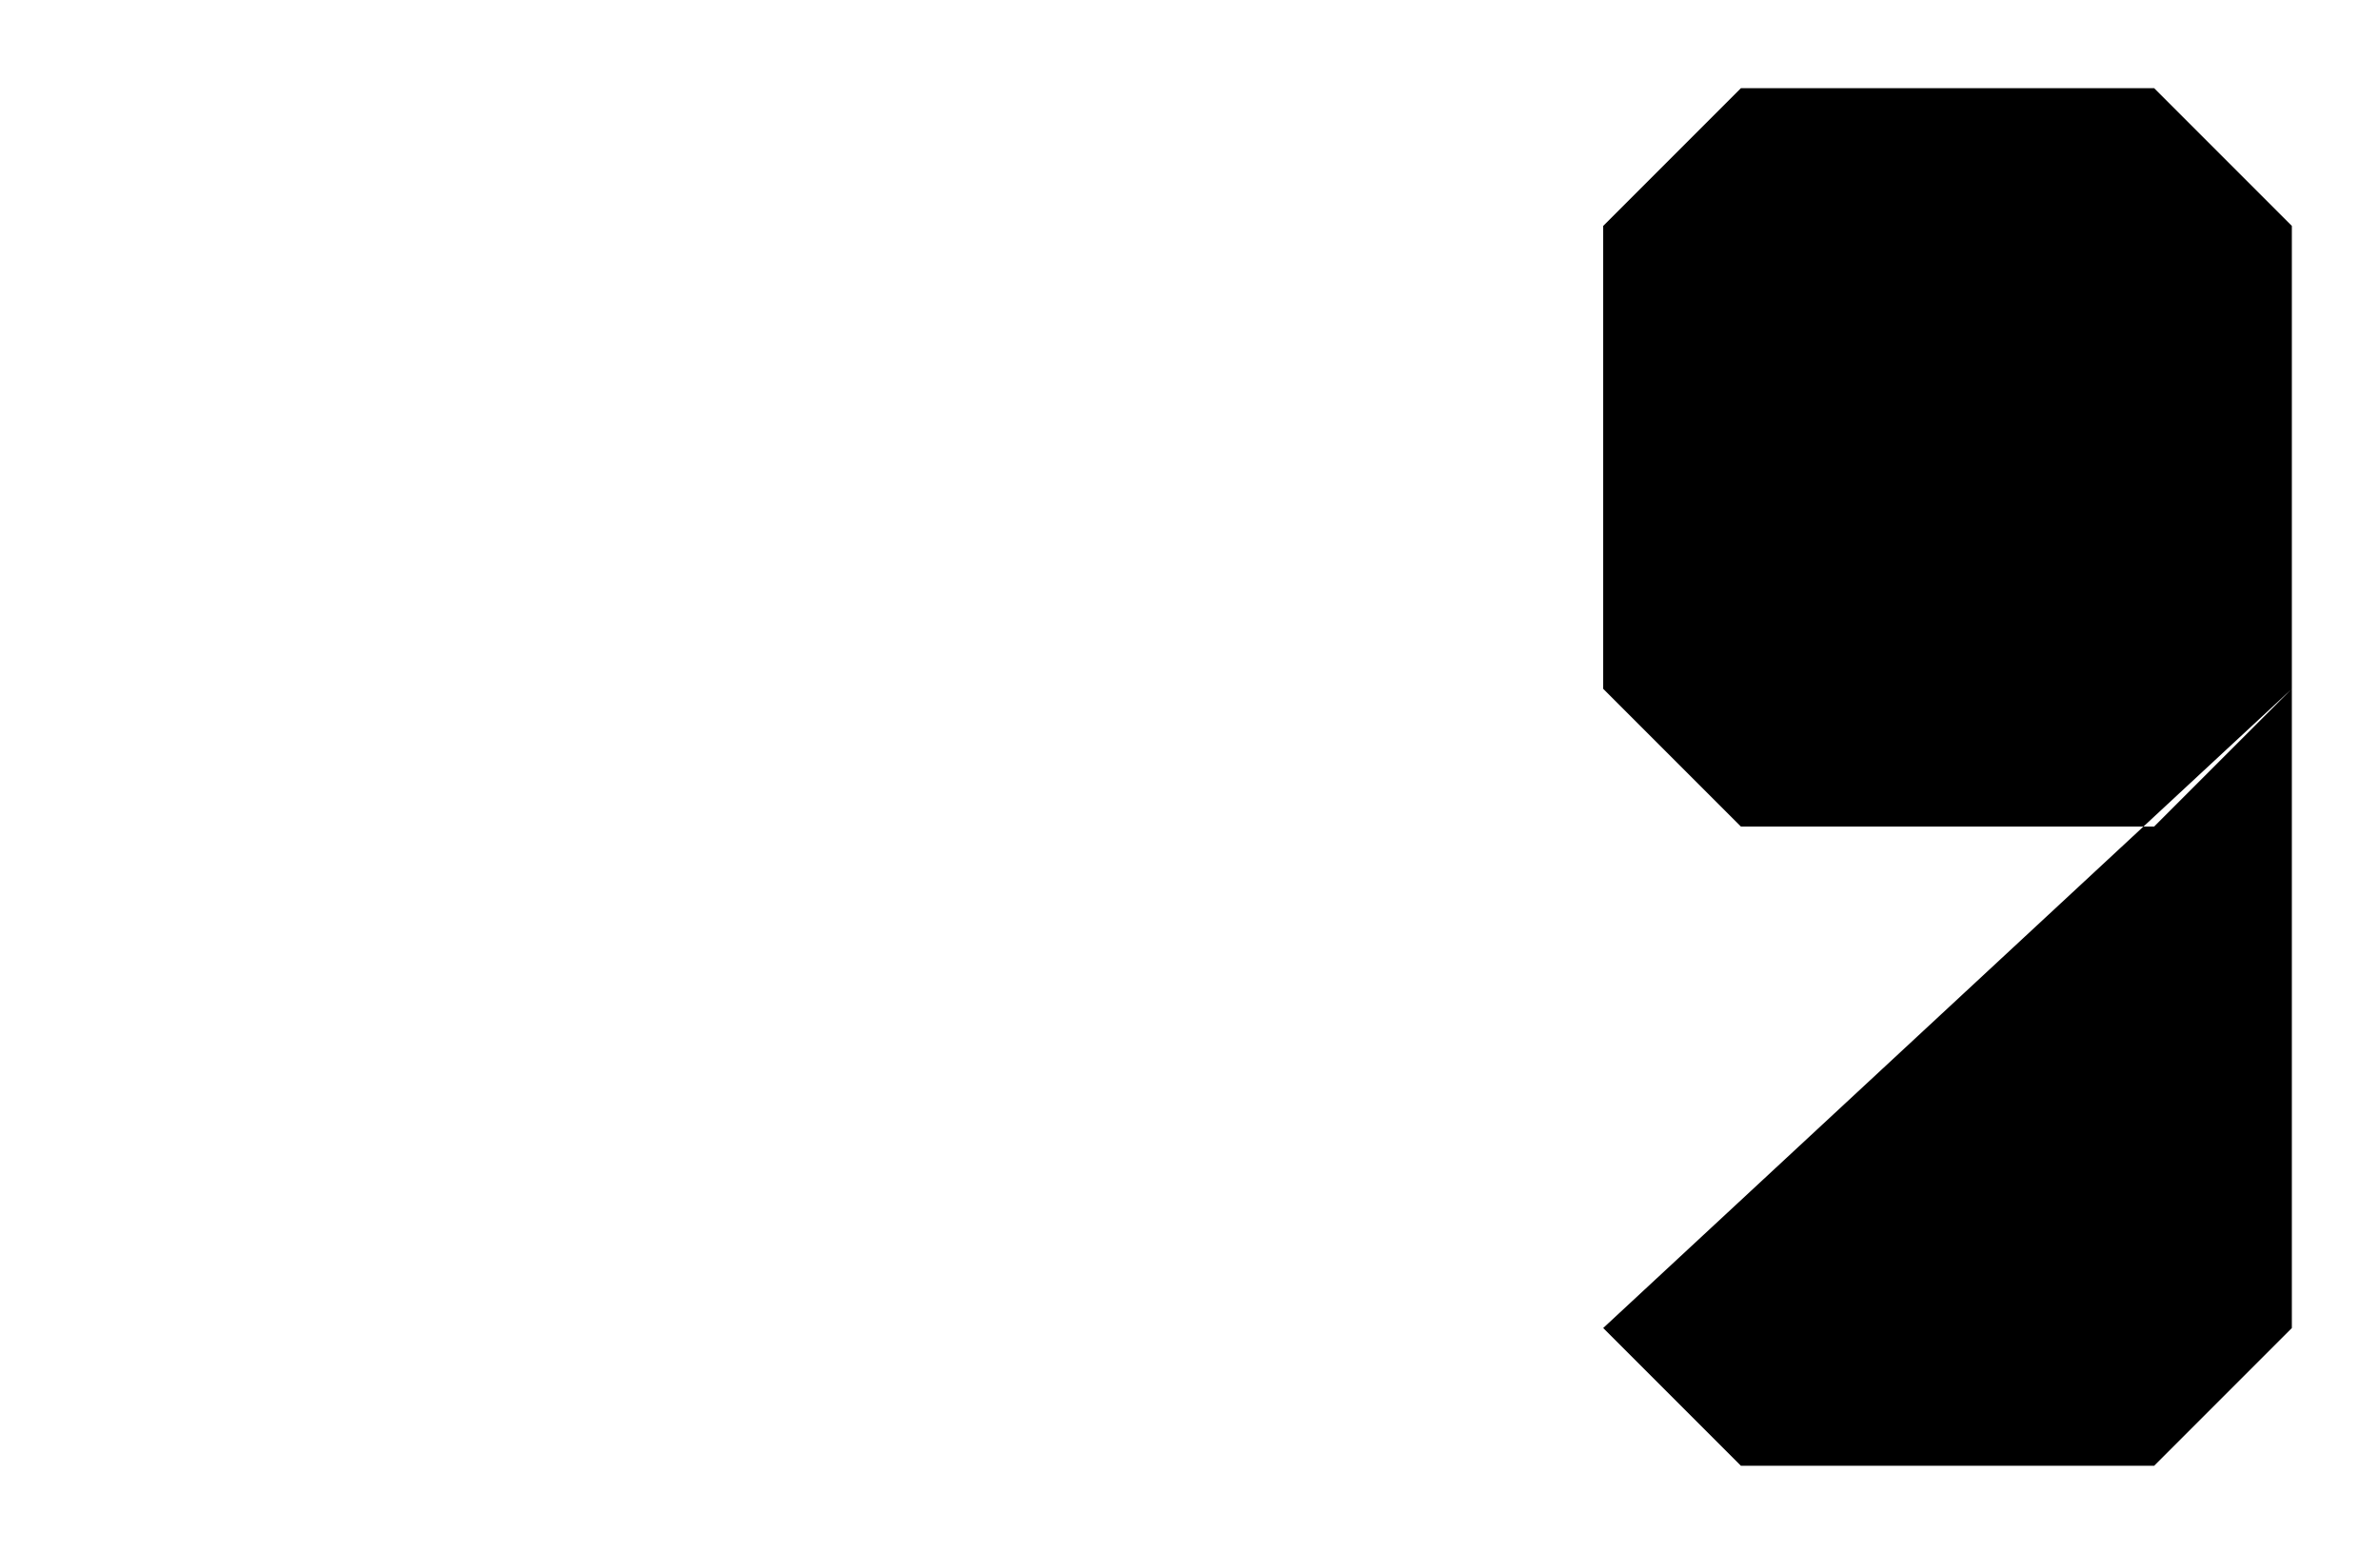 <?xml version="1.0" encoding="UTF-8"?>
<?xml-stylesheet href="SVGStyle.css" type="text/css"?><svg xmlns="http://www.w3.org/2000/svg" version="1.2" baseProfile="tiny" xml:space="preserve" style="shape-rendering:geometricPrecision; fill-rule:evenodd;" width="4.32mm" height="2.82mm" viewBox="-0.16 -1.41 4.32 2.82">
  <title>SOUNDS49</title>
  <desc>shallow soundings, less than or equal to the safety depth</desc>
  <rect class="symbolBox layout" fill="none" x="2.75" y="-1.25" height="2.5" width="1.25"/>
  <rect class="svgBox layout" fill="none" x="0" y="-1.25" height="2.5" width="4"/>
  <path d=" M 2.75,1 L 3,1.25 L 3.75,1.25 L 4,1 L 4,-1 L 3.75,-1.25 L 3,-1.25 L 2.75,-1 L 2.75,-0.16 L 3,0.09 L 3.75,0.09 L 4,-0.16" class="sl f0 sSNDG2" style="stroke-width: 0.32;"/>
  <circle class="pivotPoint layout" fill="none" cx="0" cy="0" r="1"/>
</svg>
